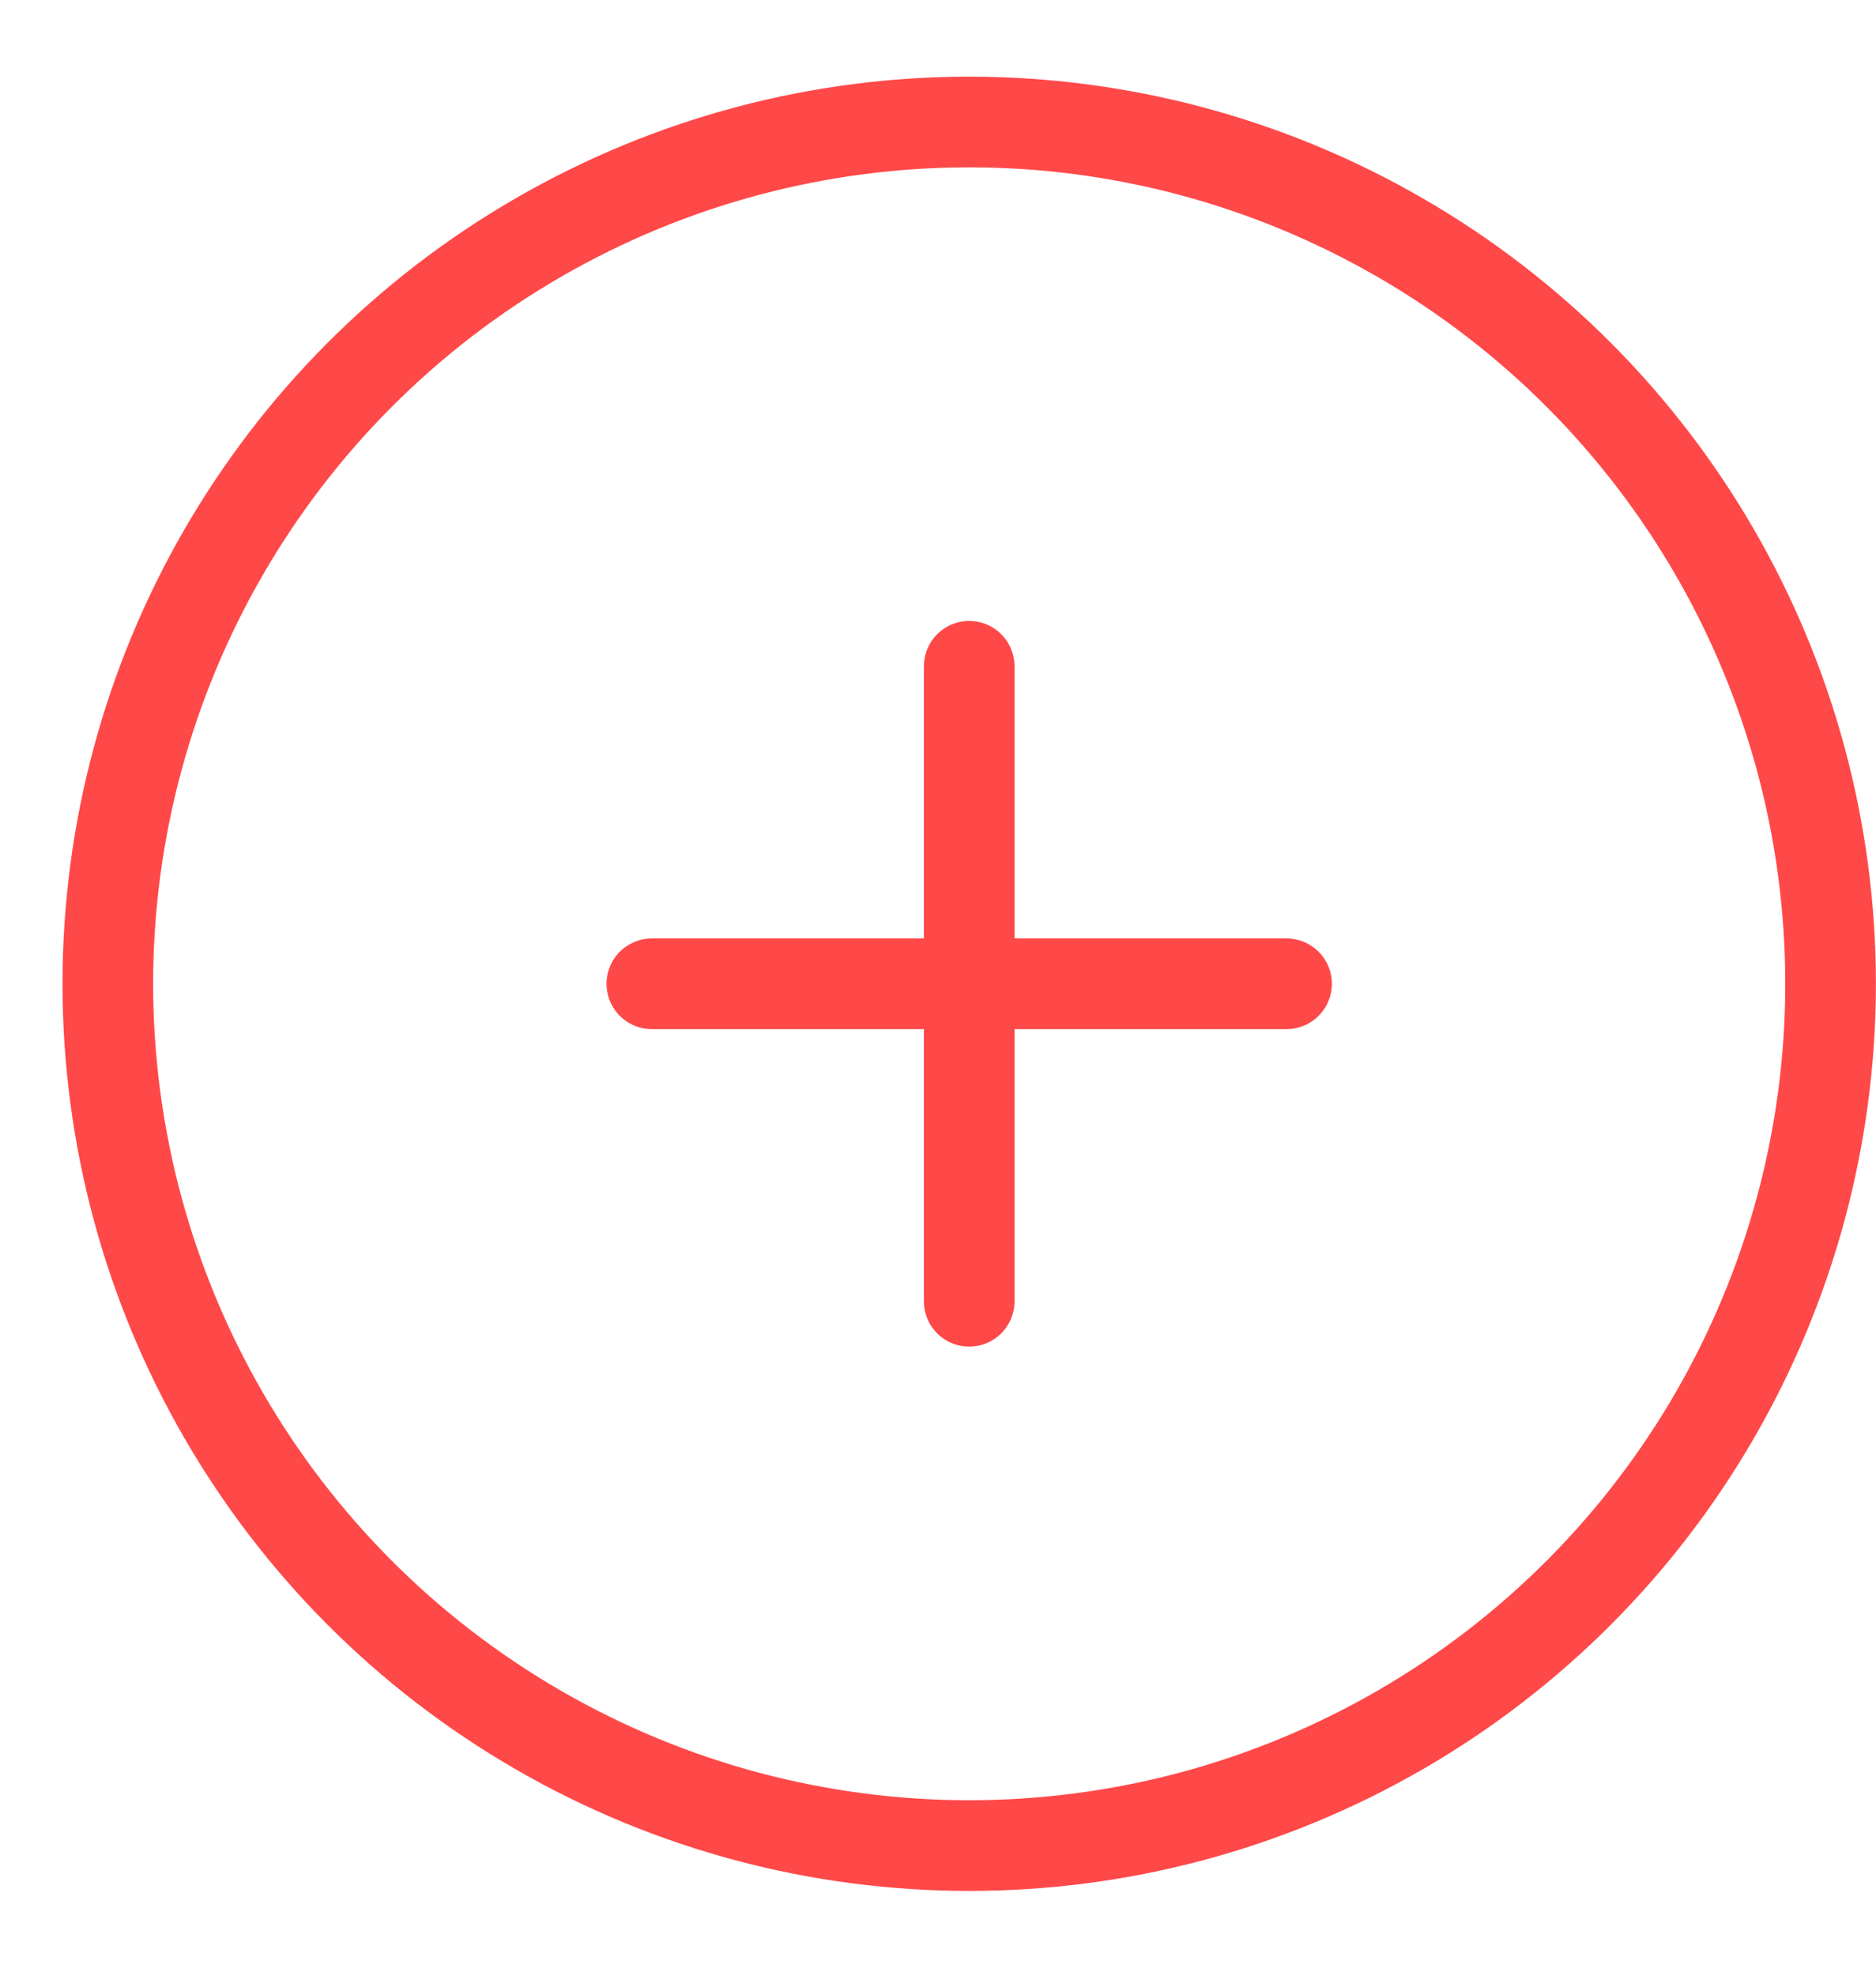 <svg width="19" height="20" viewBox="0 0 19 20" fill="none" xmlns="http://www.w3.org/2000/svg">
<circle cx="9.816" cy="9.959" r="8.724" stroke="#FF4848" stroke-width="0.918"/>
<path d="M9.816 6.745V13.173" stroke="#FF4848" stroke-width="0.918" stroke-linecap="round" stroke-linejoin="round"/>
<path d="M6.602 9.959H13.03" stroke="#FF4848" stroke-width="0.918" stroke-linecap="round" stroke-linejoin="round"/>
</svg>
